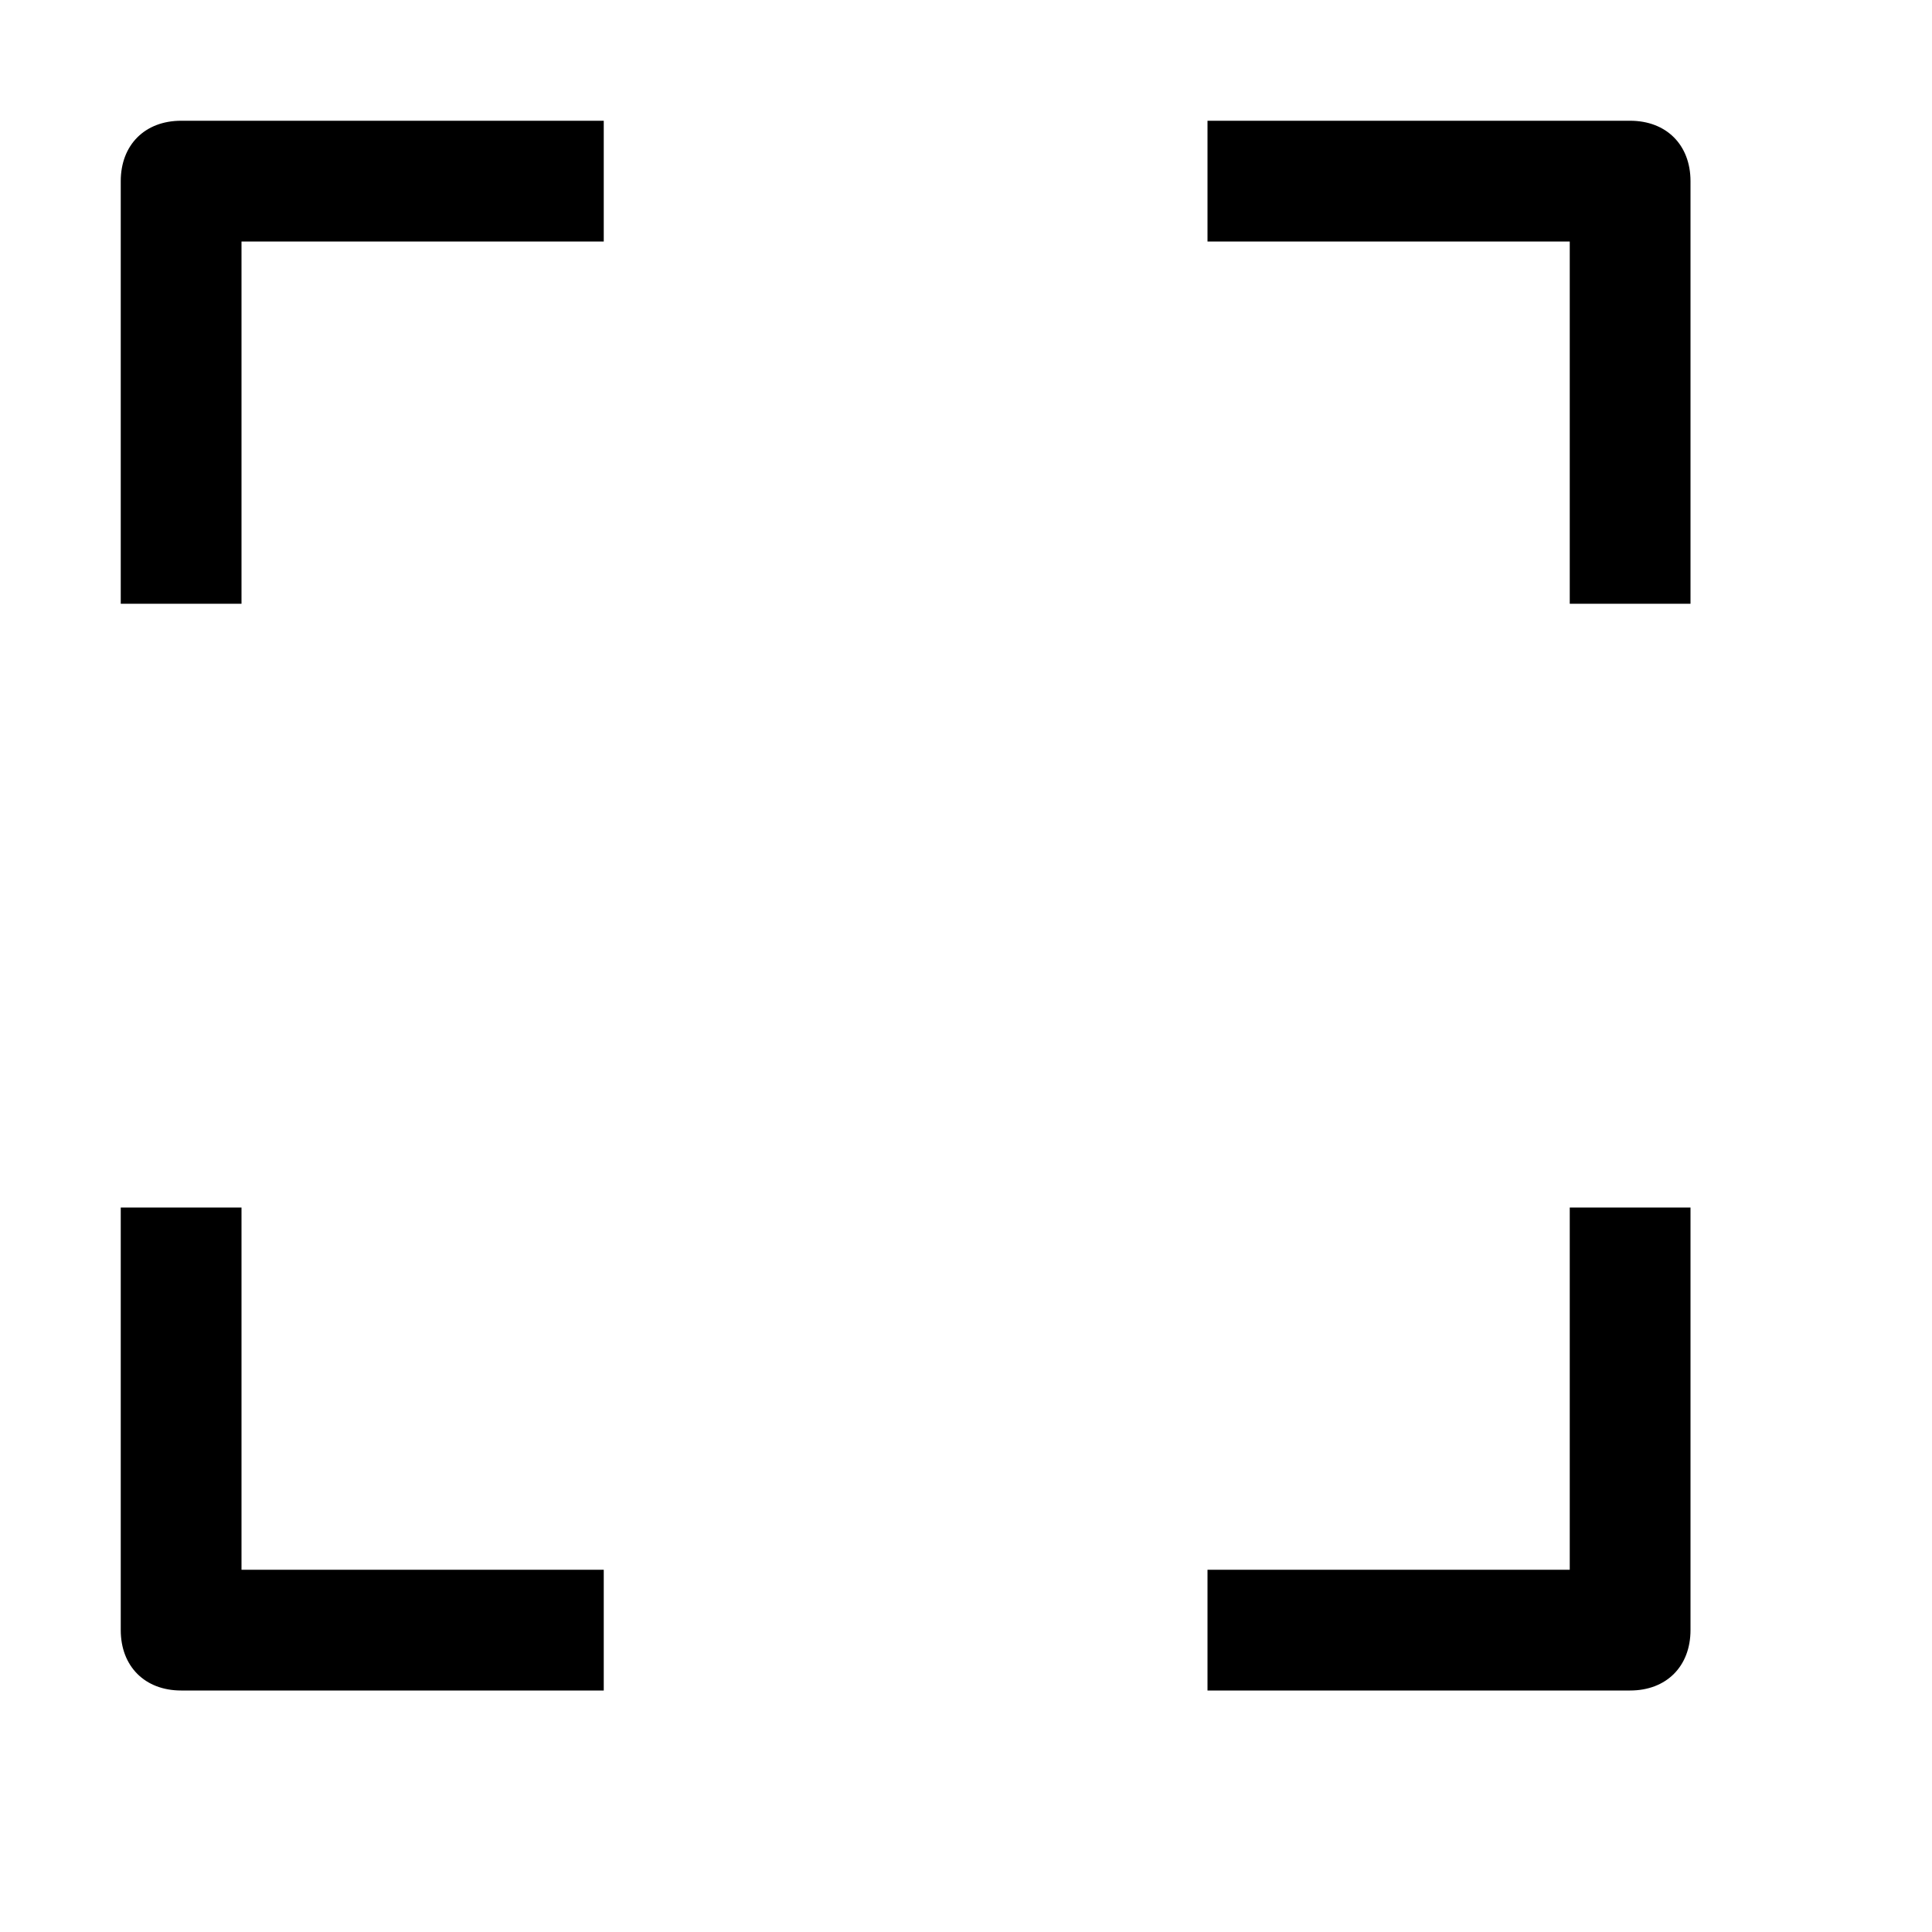 <?xml version="1.0" encoding="utf-8"?>
<!-- Generator: Adobe Illustrator 21.0.2, SVG Export Plug-In . SVG Version: 6.00 Build 0)  -->
<svg version="1.1" id="Layer_1" xmlns="http://www.w3.org/2000/svg" xmlns:xlink="http://www.w3.org/1999/xlink" x="0px" y="0px"
	 viewBox="0 0 16 16" style="enable-background:new 0 0 16 16;" xml:space="preserve">
<path d="M1.5,1C1.2,1,1,1.2,1,1.5V5h1V2h3V1H1.5z M10,1v1h3v3h1V1.5C14,1.2,13.8,1,13.5,1H10z M1,10v3.5C1,13.8,1.2,14,1.5,14H5v-1
	H2v-3H1z M13,10v3h-3v1h3.5c0.3,0,0.5-0.2,0.5-0.5V10H13z"/>
</svg>
